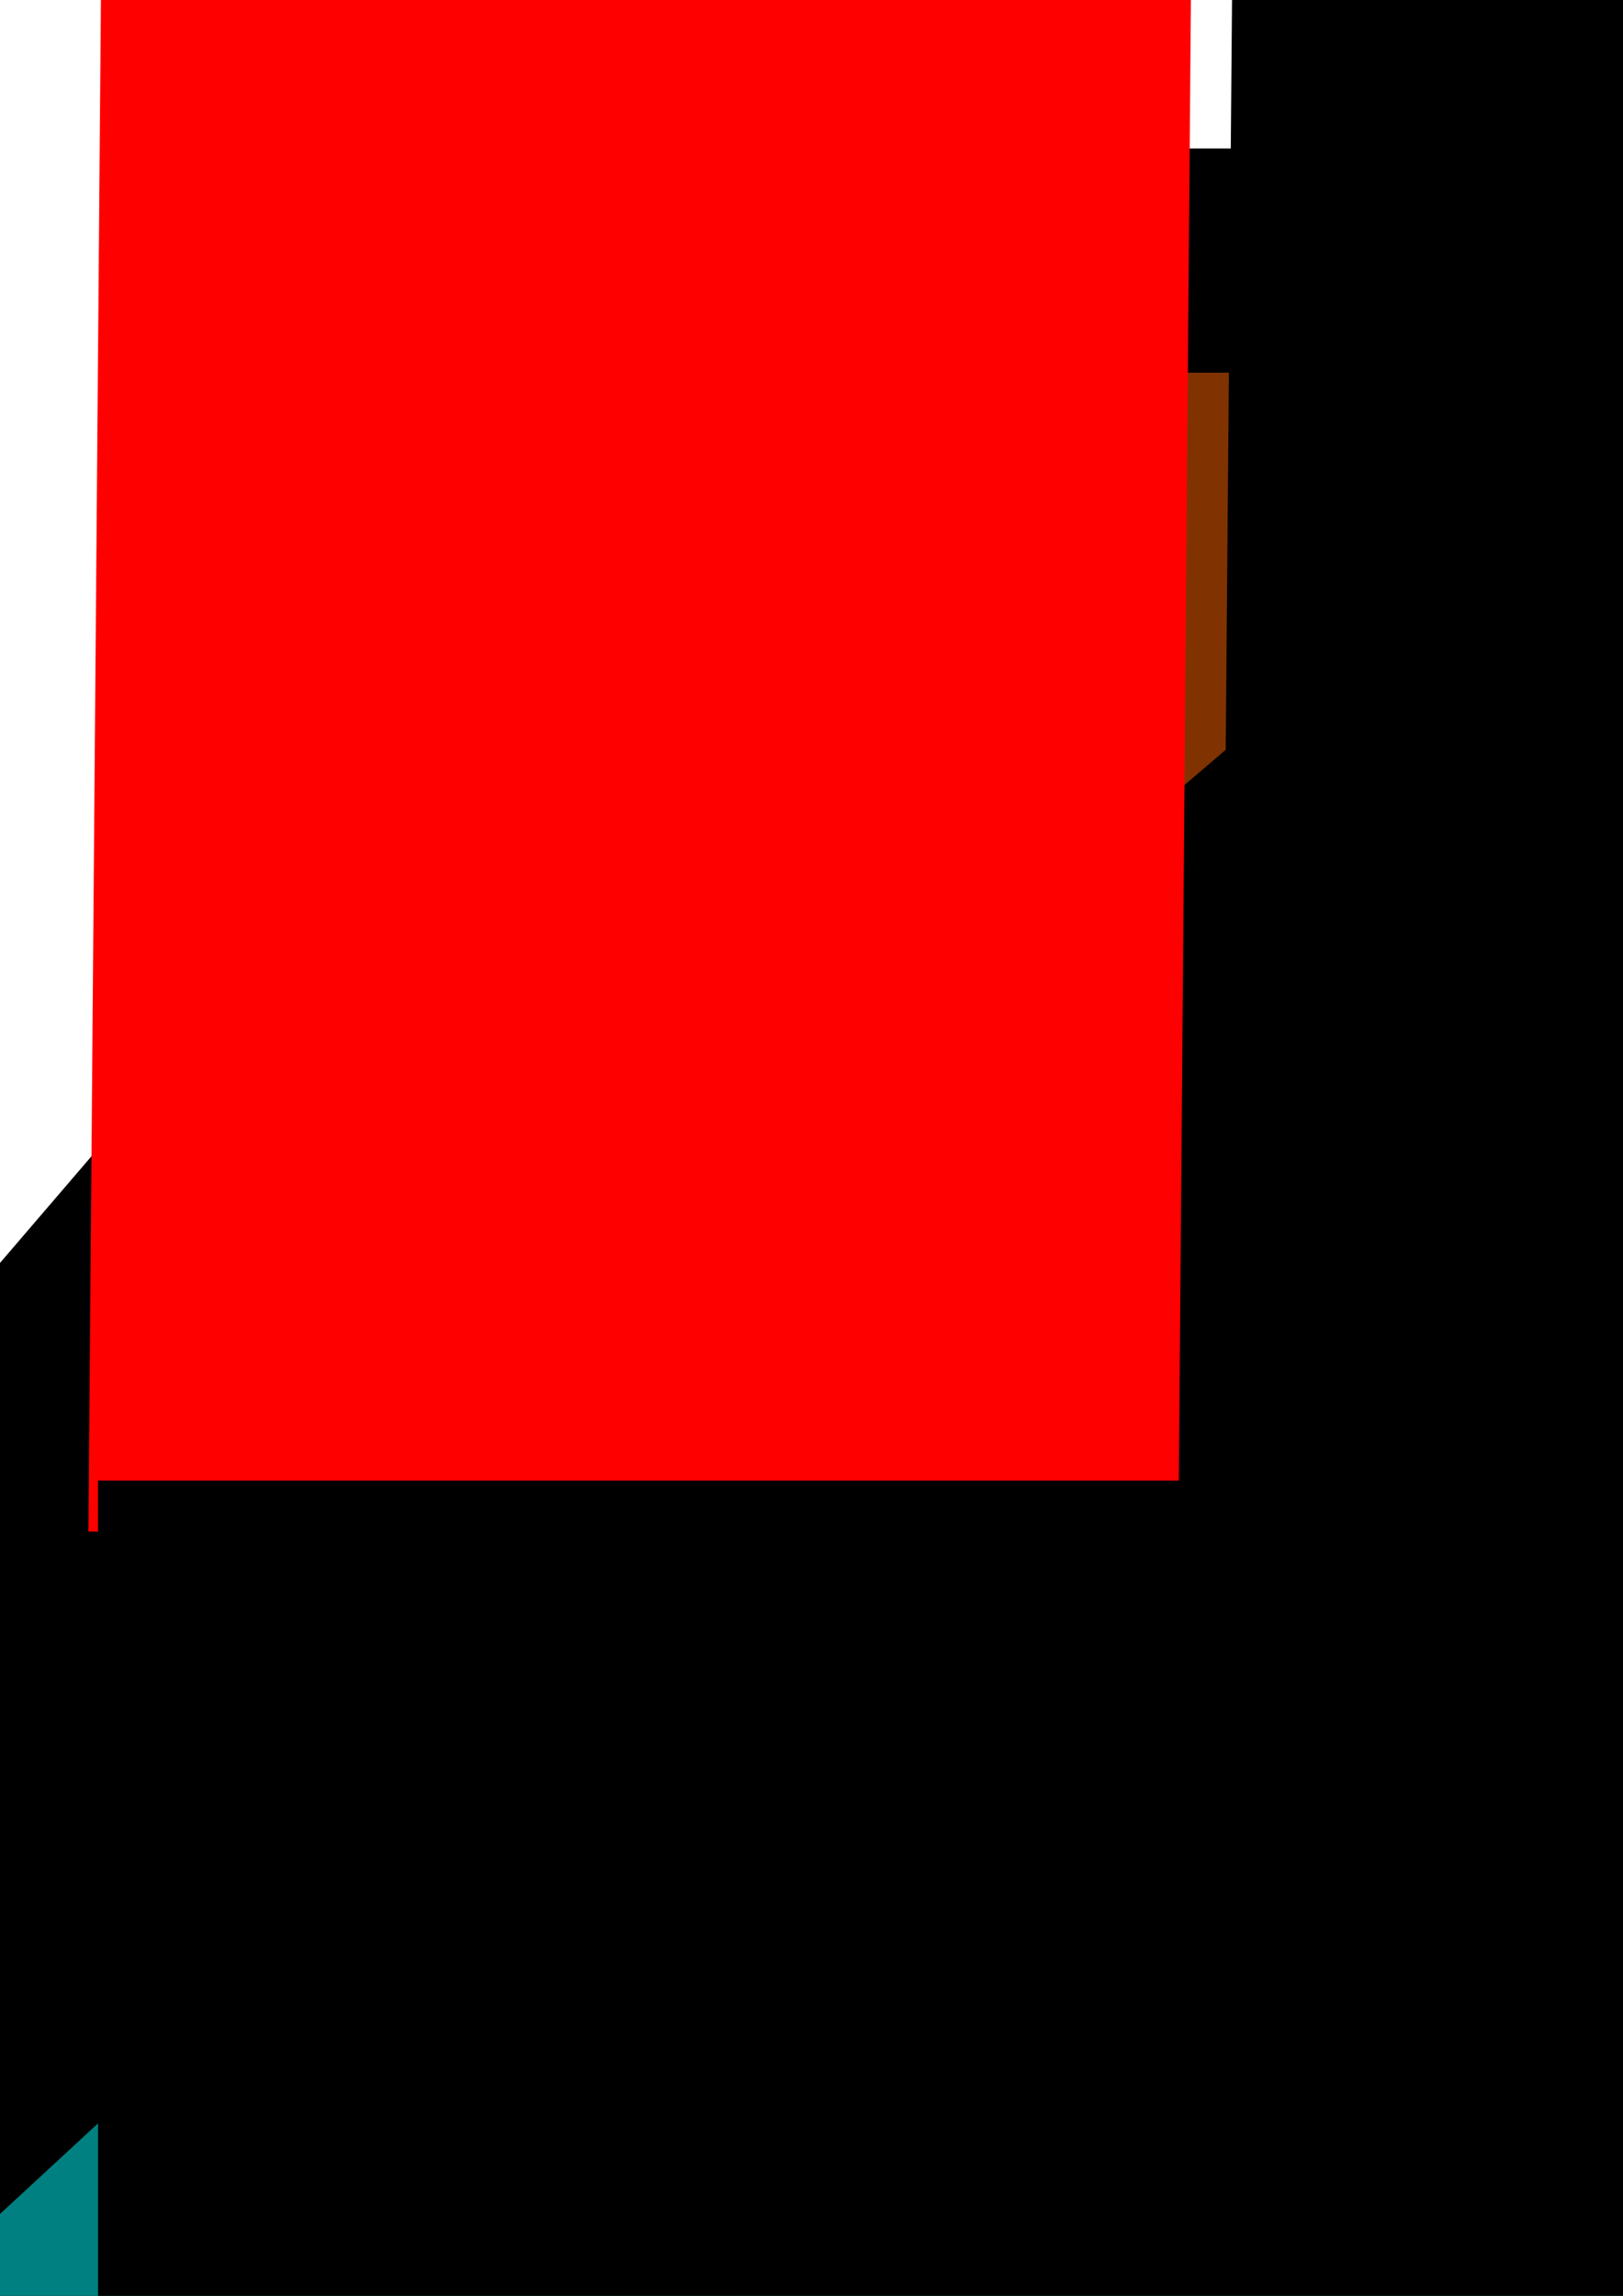 <?xml version="1.0" encoding="UTF-8" standalone="no"?>
<!-- Created with Inkscape (http://www.inkscape.org/) -->

<svg
   xmlns:dc="http://purl.org/dc/elements/1.1/"
   xmlns:cc="http://creativecommons.org/ns#"
   xmlns:rdf="http://www.w3.org/1999/02/22-rdf-syntax-ns#"
   xmlns:svg="http://www.w3.org/2000/svg"
   xmlns="http://www.w3.org/2000/svg"
   xmlns:sodipodi="http://sodipodi.sourceforge.net/DTD/sodipodi-0.dtd"
   xmlns:inkscape="http://www.inkscape.org/namespaces/inkscape"
   width="210mm"
   height="297mm"
   viewBox="0 0 210 297"
   version="1.1"
   id="svg8"
   inkscape:version="0.92.3 (2405546, 2018-03-11)"
   sodipodi:docname="tagcloud.svg"
   inkscape:export-filename="/home/senac/Documentos/jedyfelipe.github.io/img/tagcloud1.svg.png"
   inkscape:export-xdpi="65"
   inkscape:export-ydpi="65">
  <defs
     id="defs2" />
  <sodipodi:namedview
     id="base"
     pagecolor="#ffffff"
     bordercolor="#666666"
     borderopacity="1.0"
     inkscape:pageopacity="0.0"
     inkscape:pageshadow="2"
     inkscape:zoom="0.35"
     inkscape:cx="1.5003723"
     inkscape:cy="744.39575"
     inkscape:document-units="mm"
     inkscape:current-layer="layer1"
     showgrid="false"
     inkscape:window-width="1024"
     inkscape:window-height="731"
     inkscape:window-x="1366"
     inkscape:window-y="0"
     inkscape:window-maximized="1" />
  <g
     inkscape:label="Camada 1"
     inkscape:groupmode="layer"
     id="layer1">
    <g
       id="g134"
       transform="matrix(2.759,0,0,2.987,-245.333,-265.554)">
      <flowRoot
         transform="matrix(0.514,0.58,-0.481,0.518,197.116,-201.245)"
         style="font-style:normal;font-weight:normal;font-size:13.333px;line-height:1.25;font-family:sans-serif;letter-spacing:0px;word-spacing:0px;fill:#000000;fill-opacity:1;stroke:none"
         id="flowRoot18"
         xml:space="preserve"><flowRegion
           id="flowRegion20"><rect
             y="391.091"
             x="201.429"
             height="120"
             width="248.571"
             id="rect22" /></flowRegion><flowPara
           id="flowPara24">Foco</flowPara></flowRoot>      <flowRoot
         transform="matrix(0.754,0,0,1.025,-169.401,-241.779)"
         style="font-style:normal;font-weight:normal;font-size:13.333px;line-height:1.25;font-family:sans-serif;letter-spacing:0px;word-spacing:0px;fill:#d4aa00;fill-opacity:1;stroke:none"
         id="flowRoot34"
         xml:space="preserve"><flowRegion
           style="fill:#d4aa00"
           id="flowRegion36"><rect
             style="fill:#d4aa00"
             y="348.234"
             x="388.571"
             height="121.429"
             width="220"
             id="rect38" /></flowRegion><flowPara
           id="flowPara40">Paixão</flowPara></flowRoot>      <flowRoot
         transform="matrix(1.038,0,0,0.803,-301.102,-290.983)"
         style="font-style:normal;font-weight:normal;font-size:13.333px;line-height:1.25;font-family:sans-serif;letter-spacing:0px;word-spacing:0px;fill:#000000;fill-opacity:1;stroke:none"
         id="flowRoot50"
         xml:space="preserve"><flowRegion
           id="flowRegion52"><rect
             y="481.091"
             x="390"
             height="87.143"
             width="168.571"
             id="rect54" /></flowRegion><flowPara
           style="font-style:normal;font-variant:normal;font-weight:bold;font-stretch:normal;font-family:sans-serif;-inkscape-font-specification:'sans-serif Bold'"
           id="flowPara56">java</flowPara></flowRoot>      <flowRoot
         transform="matrix(0.855,0,0,0.925,-55.214,-355.824)"
         style="font-style:normal;font-weight:normal;font-size:13.333px;line-height:1.25;font-family:sans-serif;letter-spacing:0px;word-spacing:0px;fill:#803300;fill-opacity:1;stroke:none"
         id="flowRoot58"
         xml:space="preserve"><flowRegion
           style="fill:#803300"
           id="flowRegion60"><rect
             style="fill:#803300"
             y="498.234"
             x="202.857"
             height="117.143"
             width="131.429"
             id="rect62" /></flowRegion><flowPara
           id="flowPara64">HTML</flowPara></flowRoot>      <flowRoot
         transform="matrix(0.461,-0.364,0.557,0.642,-405.259,-113.39)"
         style="font-style:normal;font-weight:normal;font-size:13.333px;line-height:1.25;font-family:sans-serif;letter-spacing:0px;word-spacing:0px;fill:#000000;fill-opacity:1;stroke:none"
         id="flowRoot66"
         xml:space="preserve"><flowRegion
           id="flowRegion68"><rect
             y="619.663"
             x="394.286"
             height="71.429"
             width="187.143"
             id="rect70" /></flowRegion><flowPara
           style="font-style:normal;font-variant:normal;font-weight:bold;font-stretch:normal;font-family:sans-serif;-inkscape-font-specification:'sans-serif Bold'"
           id="flowPara72">Scrum</flowPara></flowRoot>      <flowRoot
         transform="matrix(0.371,0.435,-0.554,0.473,442.633,-173.051)"
         style="font-style:normal;font-weight:normal;font-size:13.333px;line-height:1.25;font-family:sans-serif;letter-spacing:0px;word-spacing:0px;fill:#008080;fill-opacity:1;stroke:none"
         id="flowRoot74"
         xml:space="preserve"><flowRegion
           style="fill:#008080"
           id="flowRegion76"><rect
             style="fill:#008080"
             y="602.52"
             x="74.286"
             height="97.143"
             width="151.429"
             id="rect78" /></flowRegion><flowPara
           style="font-style:normal;font-variant:normal;font-weight:bold;font-stretch:normal;font-family:sans-serif;-inkscape-font-specification:'sans-serif Bold'"
           id="flowPara80">MySQL</flowPara></flowRoot>      <flowRoot
         transform="matrix(0.007,-0.792,0.967,0.011,-562.152,388.797)"
         style="font-style:normal;font-weight:normal;font-size:13.333px;line-height:1.25;font-family:sans-serif;letter-spacing:0px;word-spacing:0px;fill:#ff0000;fill-opacity:1;stroke:none"
         id="flowRoot82"
         xml:space="preserve"><flowRegion
           style="fill:#ff0000"
           id="flowRegion84"><rect
             style="fill:#ff0000"
             y="675.377"
             x="304.286"
             height="52.857"
             width="195.714"
             id="rect86" /></flowRegion><flowPara
           id="flowPara88">Inovação</flowPara></flowRoot>      <flowRoot
         transform="matrix(0.725,0,0,0.964,-337.34,-319.007)"
         style="font-style:normal;font-weight:normal;font-size:13.333px;line-height:1.25;font-family:sans-serif;letter-spacing:0px;word-spacing:0px;fill:#000000;fill-opacity:1;stroke:none"
         id="flowRoot90"
         xml:space="preserve"><flowRegion
           id="flowRegion92"><rect
             y="489.663"
             x="594.286"
             height="87.143"
             width="145.714"
             id="rect94" /></flowRegion><flowPara
           id="flowPara96">&lt;<flowSpan
   id="flowSpan98"
   style="fill:#00ffff">dev</flowSpan>&gt;</flowPara></flowRoot>      <flowRoot
         transform="matrix(0.018,-0.703,0.695,0.013,-228.413,589.402)"
         style="font-style:normal;font-weight:normal;font-size:13.333px;line-height:1.25;font-family:sans-serif;letter-spacing:0px;word-spacing:0px;fill:#000000;fill-opacity:1;stroke:none"
         id="flowRoot102"
         xml:space="preserve"><flowRegion
           id="flowRegion104"><rect
             y="528.55"
             x="616.193"
             height="45.457"
             width="130.31"
             id="rect106" /></flowRegion><flowPara
           id="flowPara108">pensar</flowPara></flowRoot>      <flowRoot
         transform="matrix(0.013,-1.423,1.032,0.01,-475.222,1034.961)"
         style="font-style:normal;font-weight:normal;font-size:13.333px;line-height:1.25;font-family:sans-serif;letter-spacing:0px;word-spacing:0px;fill:#000000;fill-opacity:1;stroke:none"
         id="flowRoot110"
         xml:space="preserve"><flowRegion
           id="flowRegion112"><rect
             y="594.21"
             x="638.416"
             height="33.335"
             width="91.924"
             id="rect114" /></flowRegion><flowPara
           id="flowPara116">...</flowPara></flowRoot>    </g>
  </g>
</svg>
